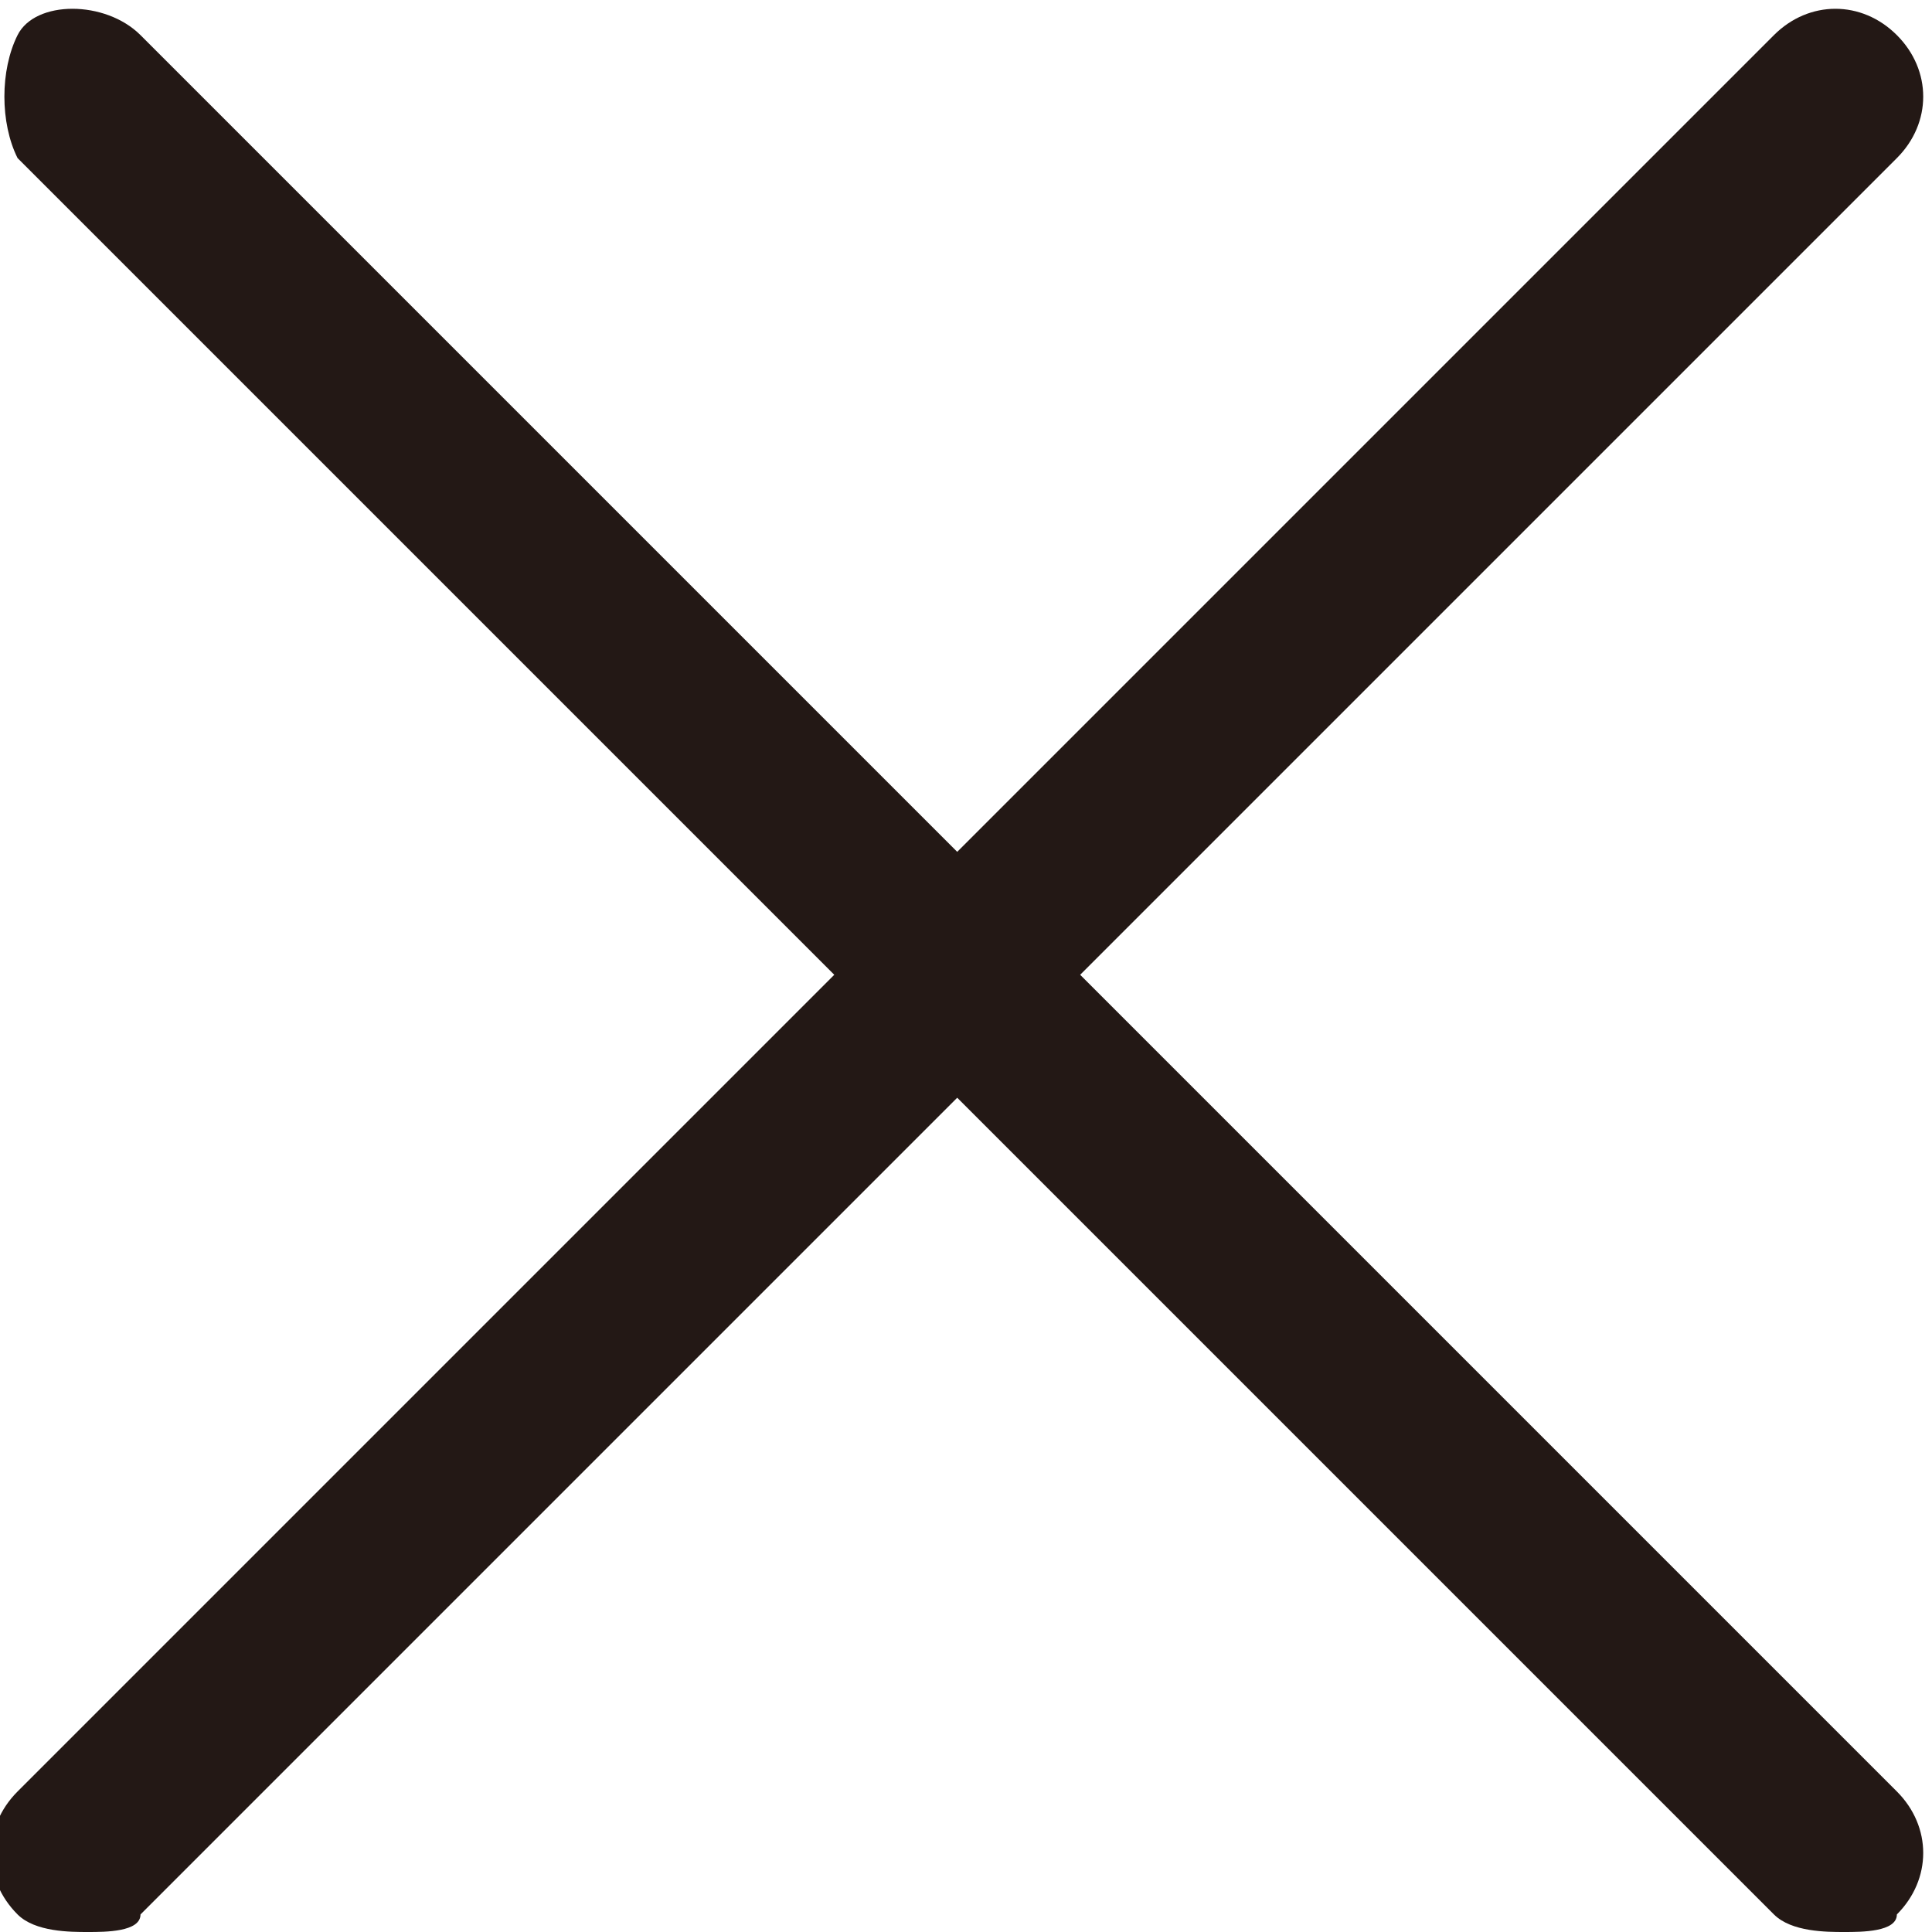 <?xml version="1.0" encoding="utf-8"?>
<!-- Generator: Adobe Illustrator 21.1.0, SVG Export Plug-In . SVG Version: 6.00 Build 0)  -->
<svg version="1.1" id="图层_1" xmlns="http://www.w3.org/2000/svg" xmlns:xlink="http://www.w3.org/1999/xlink" x="0px" y="0px"
	 viewBox="0 0 11 11" style="enable-background:new 0 0 11 11;" xml:space="preserve">
<style type="text/css">
	.st0{fill:#231815;}
</style>
<g>
	<g>
		<g>
			<path class="st0" d="M10.5,11c-0.1,0-0.3,0-0.4-0.1l-10-10C0,0.7,0,0.4,0.1,0.2s0.5-0.2,0.7,0l10,10c0.2,0.2,0.2,0.5,0,0.7
				C10.8,11,10.6,11,10.5,11z"/>
		</g>
		<g>
			<path class="st0" d="M0.5,11c-0.1,0-0.3,0-0.4-0.1c-0.2-0.2-0.2-0.5,0-0.7l10-10c0.2-0.2,0.5-0.2,0.7,0s0.2,0.5,0,0.7l-10,10
				C0.8,11,0.6,11,0.5,11z"/>
		</g>
	</g>
</g>
</svg>
